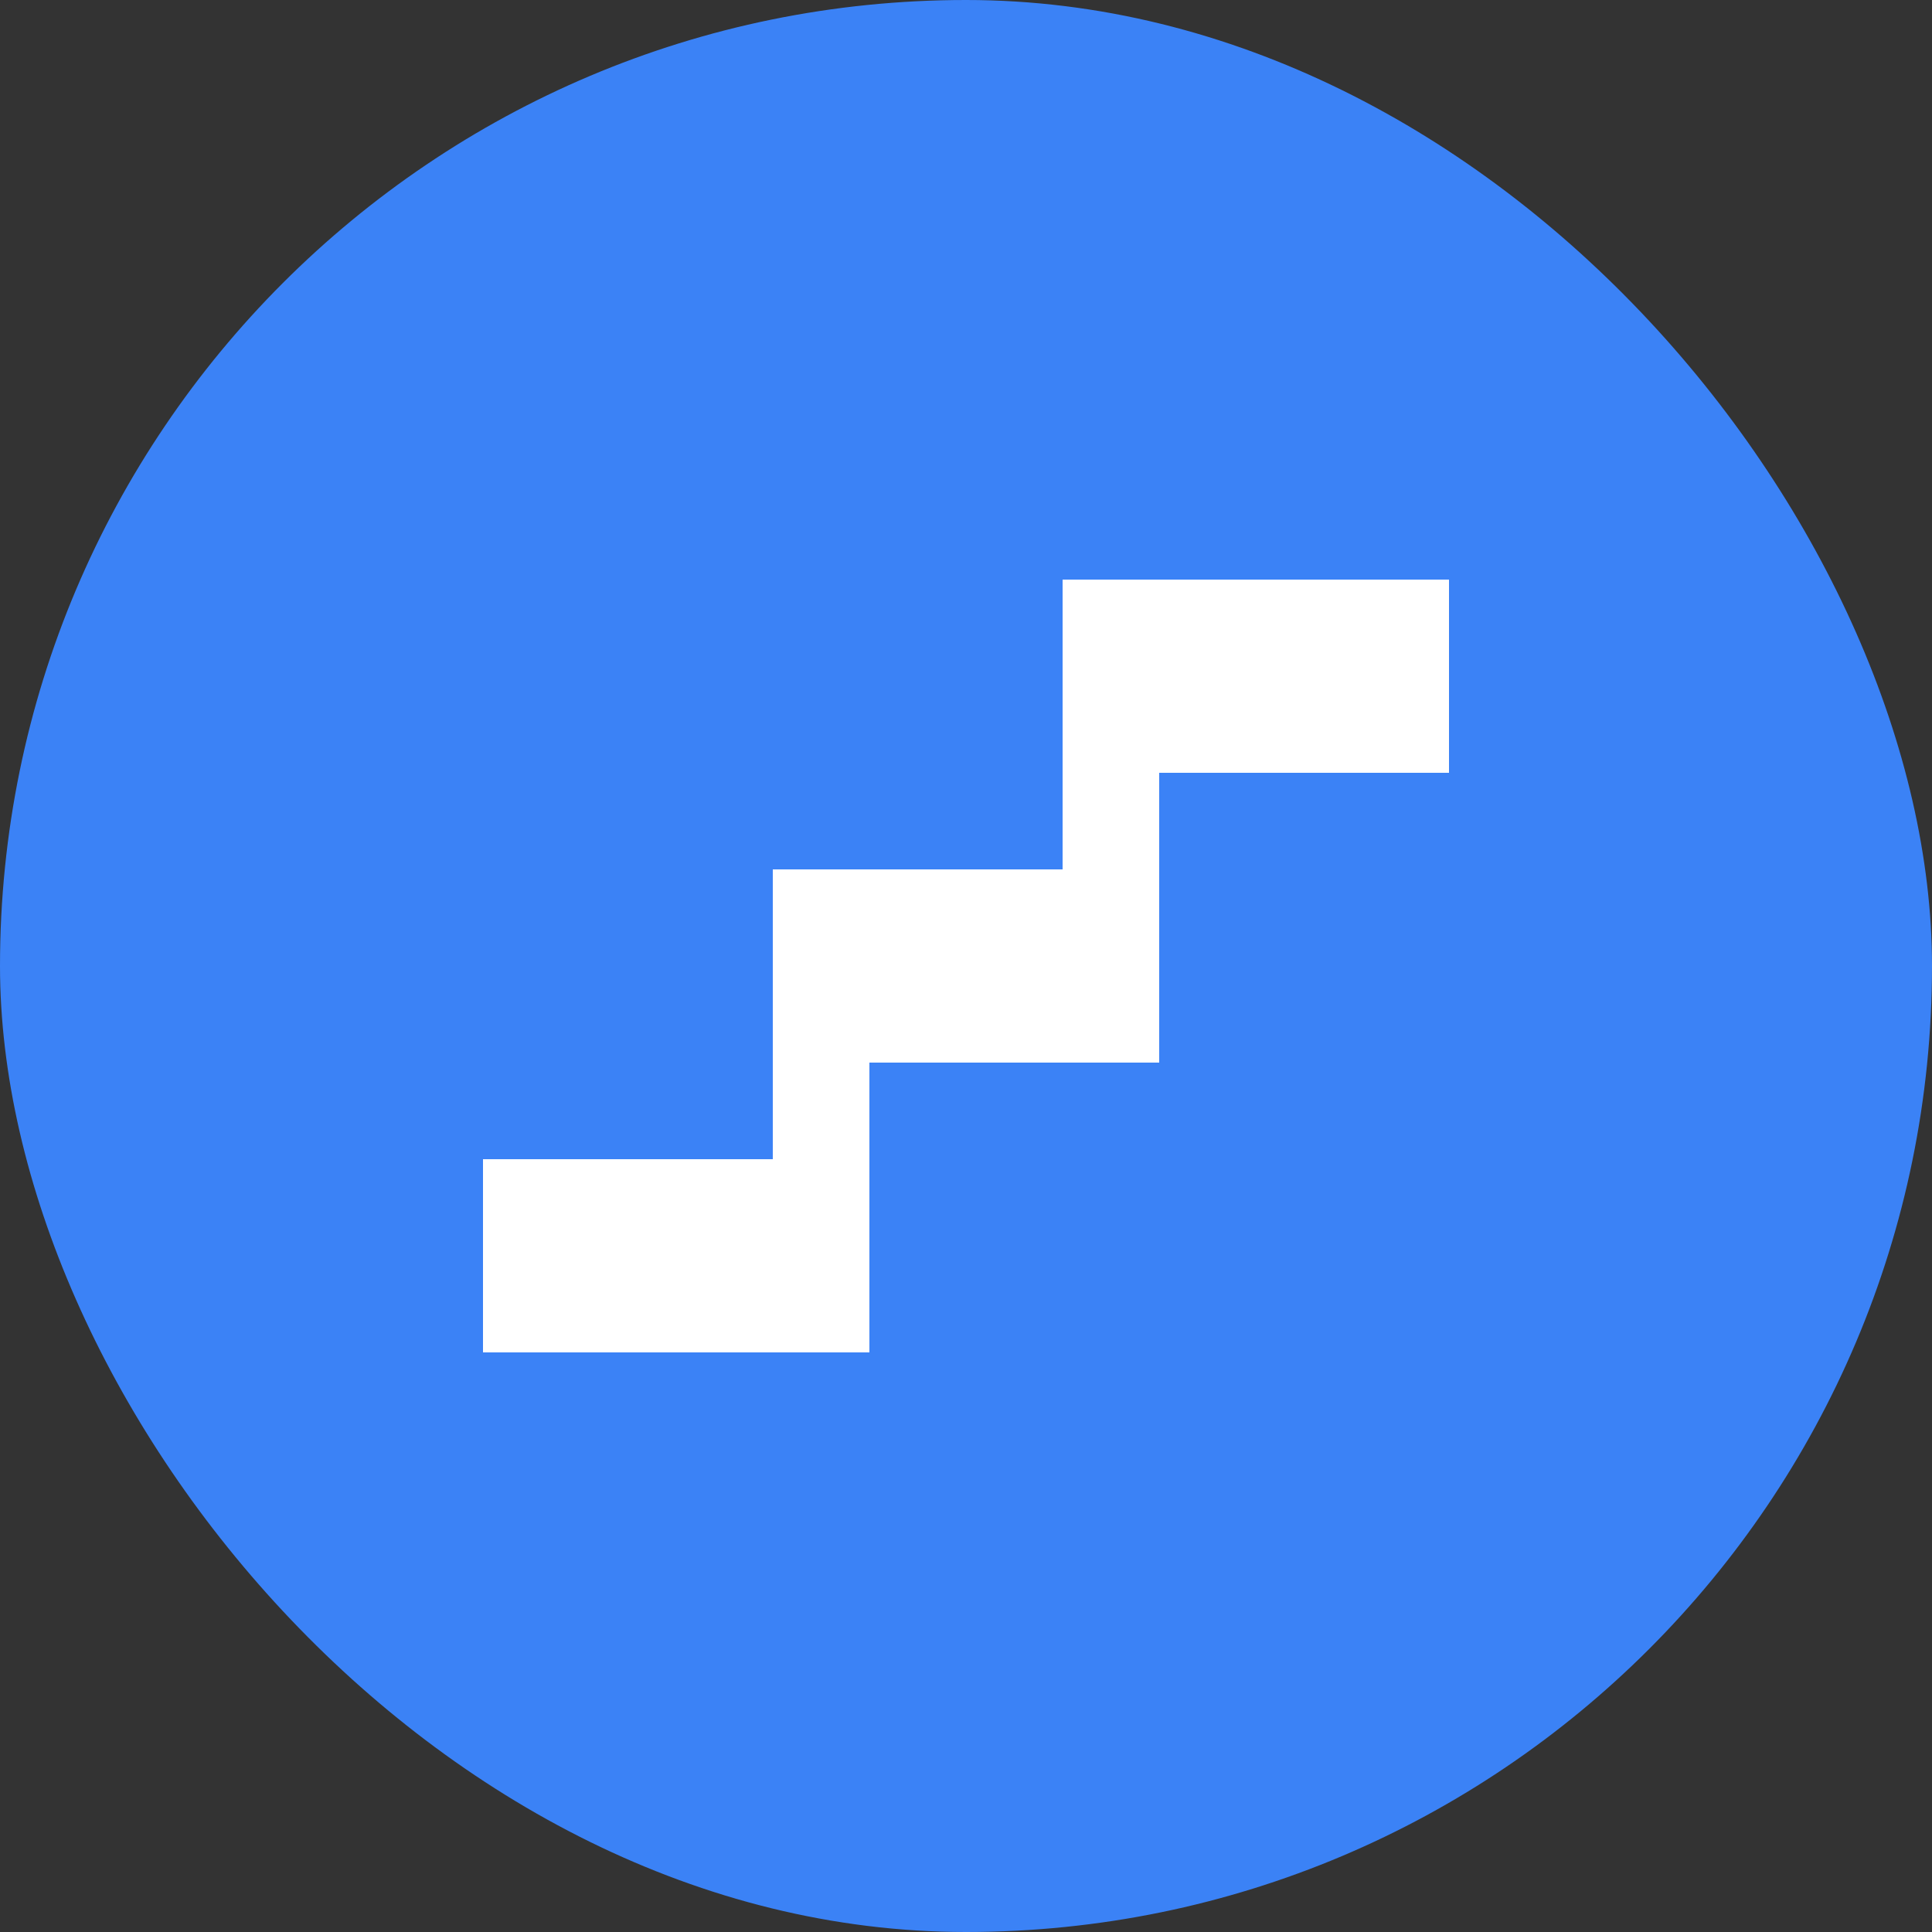 <svg width="160" height="160" viewBox="0 0 160 160" xmlns="http://www.w3.org/2000/svg">
  <rect x="0" y="0" width="160" height="160" fill="#333333" stroke="none"/>
  <rect width="160" height="160" rx="80" fill="#3b82f6"/>
  <path d="M40 112h32v-24h24V64h24V48H88v24H64v24H40z" fill="#ffffff"/>
</svg>
